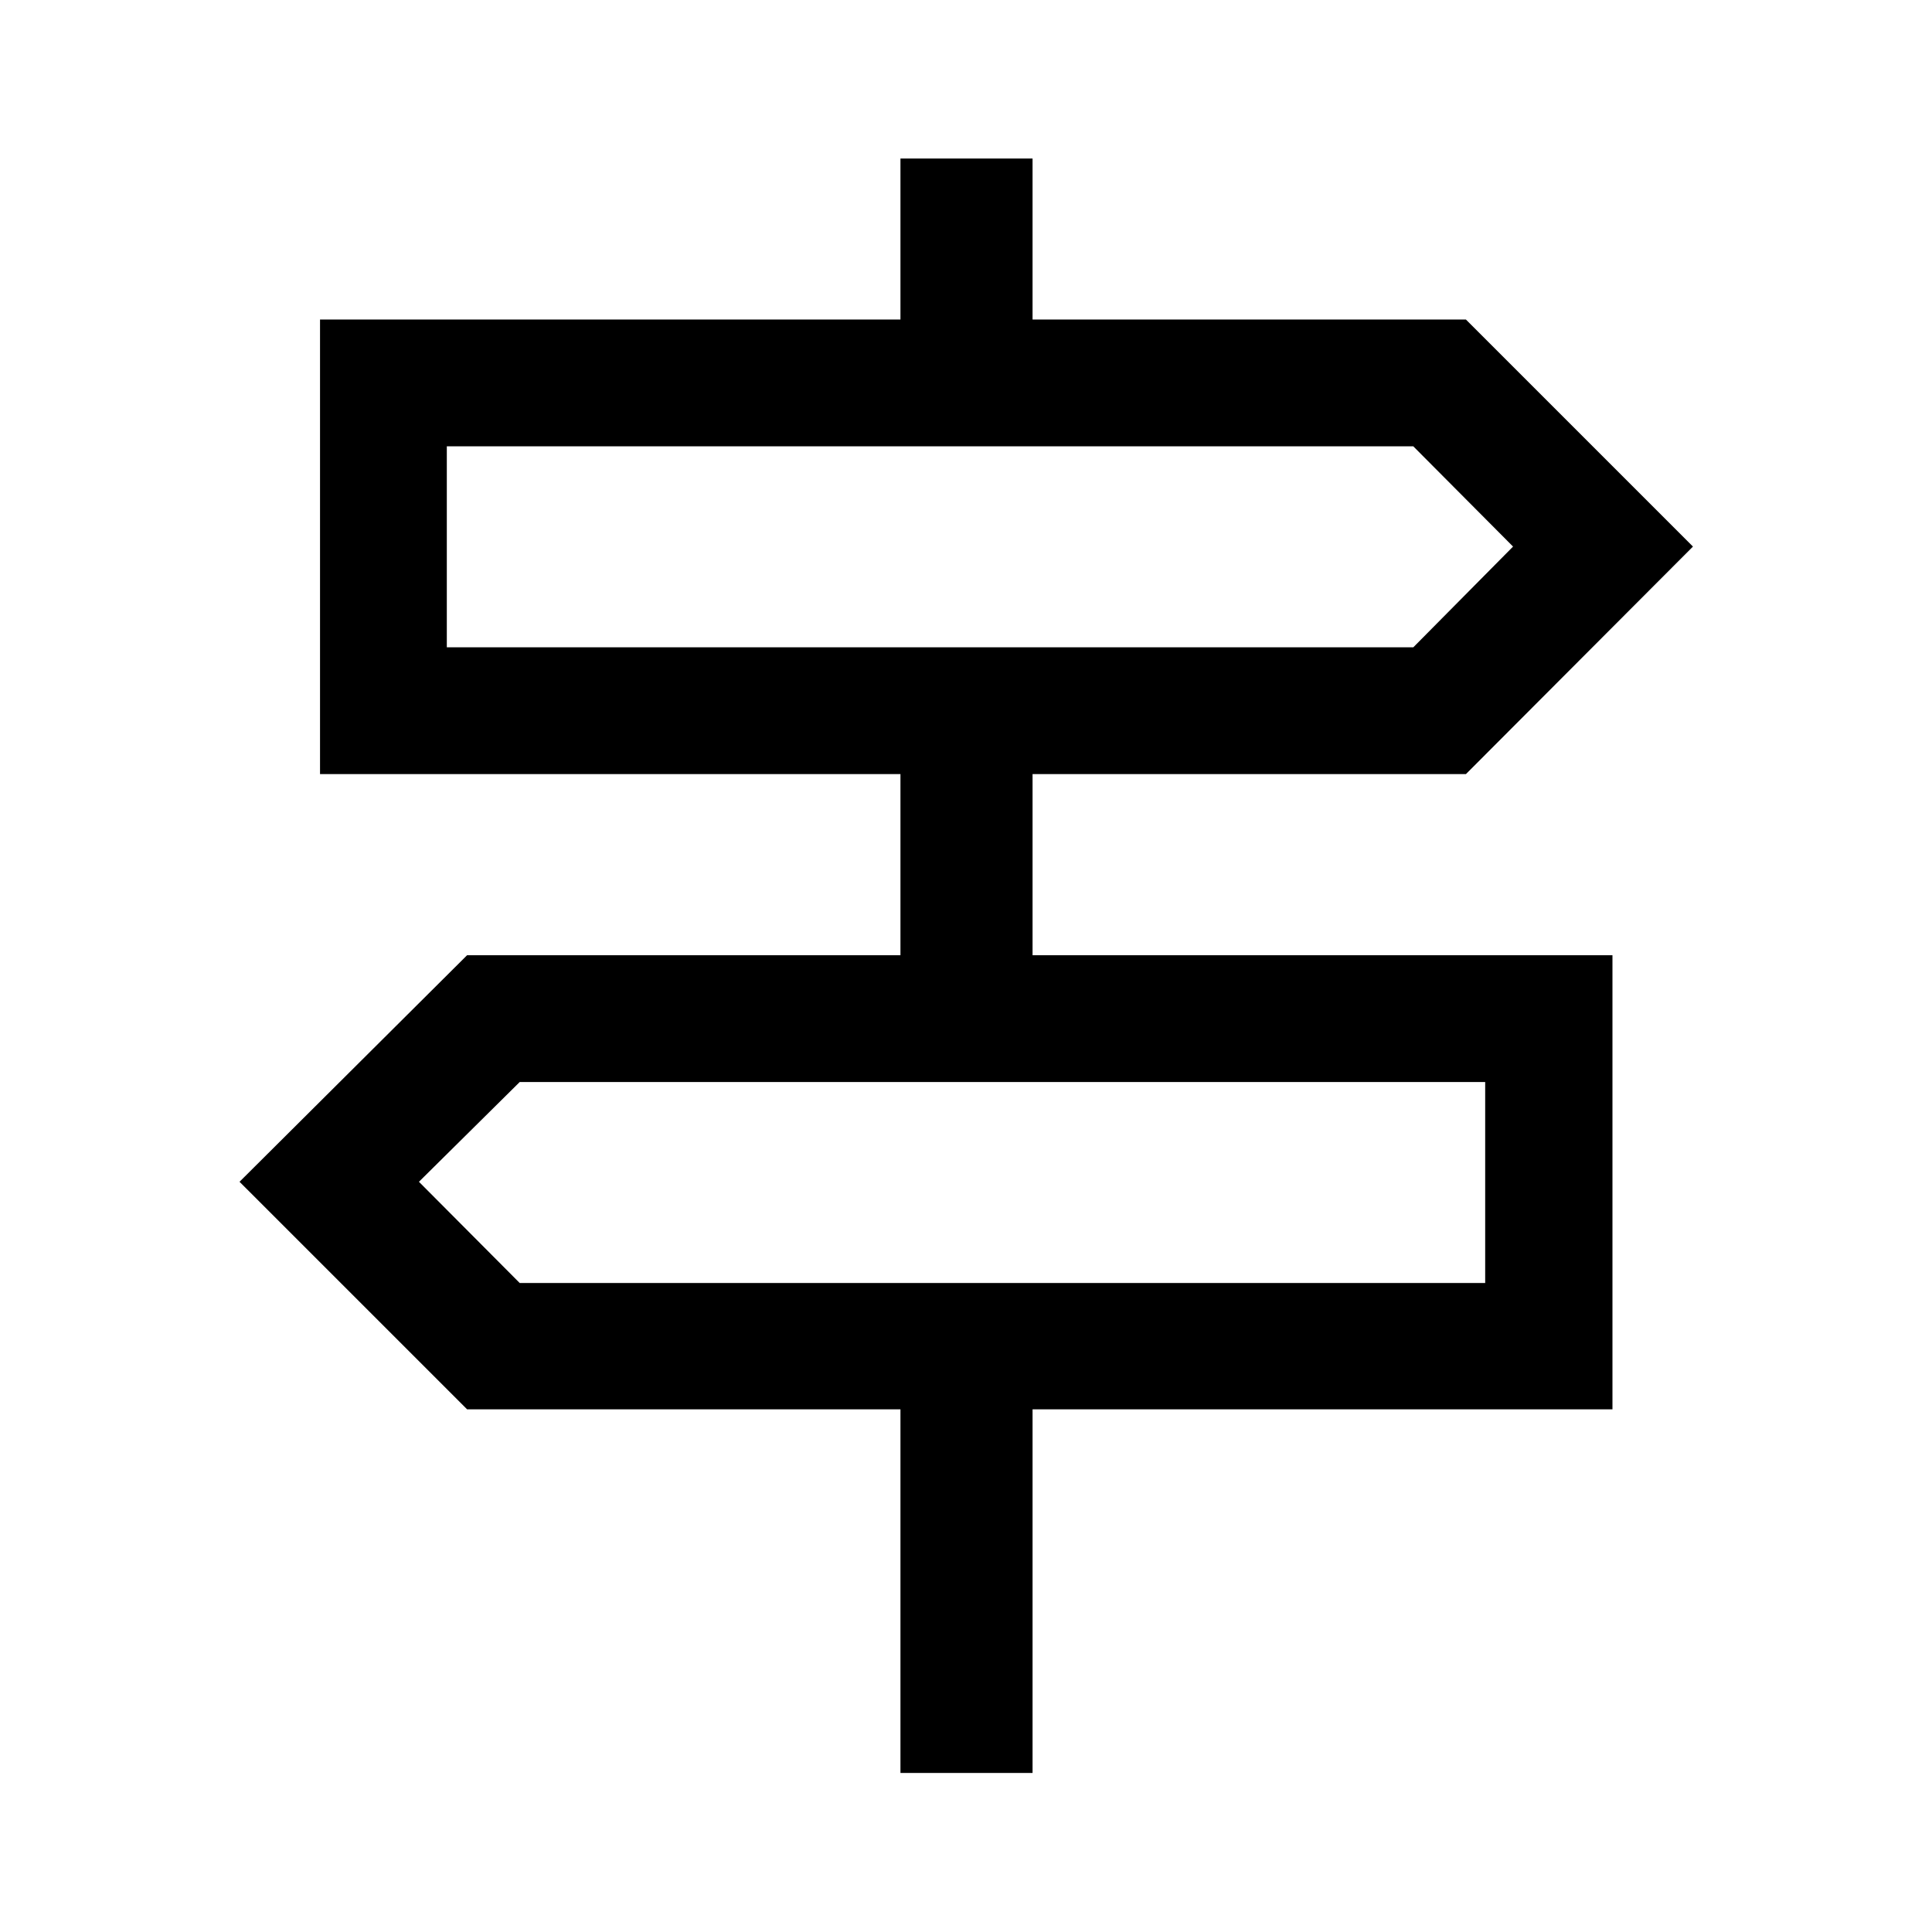 <svg xmlns="http://www.w3.org/2000/svg" height="48" viewBox="0 -960 960 960" width="48"><path d="M447.43-79.02v-180.7H232.09L119.02-372.78l113.07-112.57h215.34v-90H159.02v-225.87h288.41v-80h65.64v80h215.34l112.81 112.81-112.81 113.06H513.07v90h288.15v225.63H513.07v180.7h-65.64ZM222.02-638.35h480.24l49.57-50.06-49.57-49.81H222.02v99.87Zm36.22 315.87h479.74v-99.87H258.24l-50.07 49.57 50.07 50.3Zm-36.22-315.87v-99.87 99.87Zm515.96 315.87v-99.87 99.87Z"/></svg>